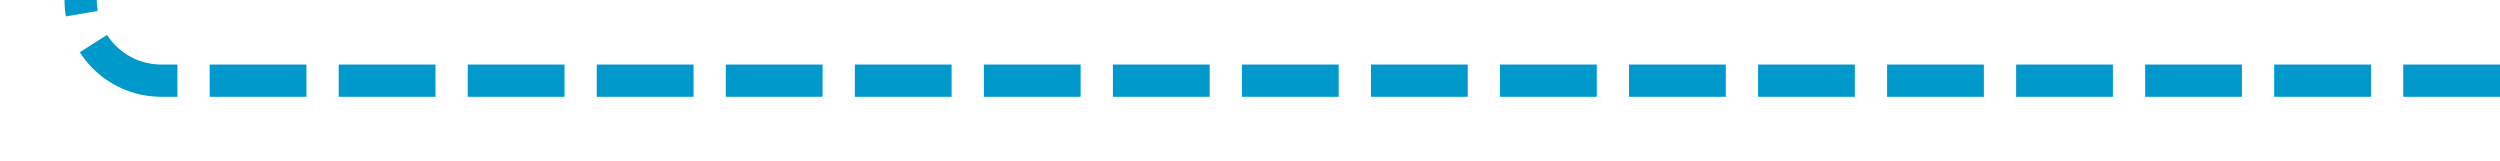 ﻿<?xml version="1.0" encoding="utf-8"?>
<svg version="1.1" xmlns:xlink="http://www.w3.org/1999/xlink" width="155px" height="10px" preserveAspectRatio="xMinYMid meet" viewBox="455 1686  155 8" xmlns="http://www.w3.org/2000/svg">
  <path d="M 610 1690  L 465 1690  A 5 5 0 0 1 460 1685 L 460 1623  A 3 3 0 0 0 463 1620 A 3 3 0 0 0 460 1617 L 460 1482  " stroke-width="2" stroke-dasharray="6,2" stroke="#0099cc" fill="none" />
  <path d="M 455.707 1487.107  L 460 1482.814  L 464.293 1487.107  L 465.707 1485.693  L 460.707 1480.693  L 460 1479.986  L 459.293 1480.693  L 454.293 1485.693  L 455.707 1487.107  Z " fill-rule="nonzero" fill="#0099cc" stroke="none" />
</svg>